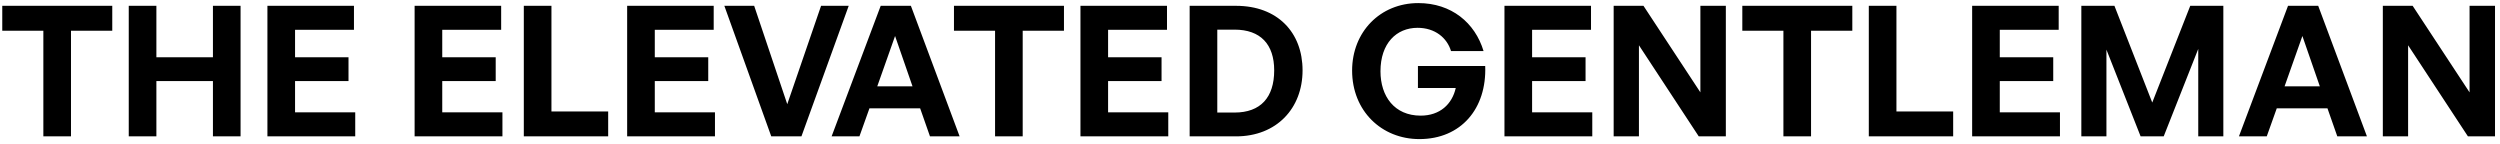 <svg width="330" height="19" viewBox="0 0 330 19" fill="none" xmlns="http://www.w3.org/2000/svg">
<path d="M9.371 18H5.723V4.056H0.299V0.768H14.819V4.056H9.371V18ZM20.643 18H16.995V0.768H20.643V7.56H28.107V0.768H31.755V18H28.107V10.704H20.643V18ZM46.891 14.832V18H35.299V0.768H46.723V3.936H38.947V7.56H46.003V10.704H38.947V14.832H46.891ZM66.321 14.832V18H54.729V0.768H66.153V3.936H58.377V7.56H65.433V10.704H58.377V14.832H66.321ZM80.279 18H69.143V0.768H72.791V14.712H80.279V18ZM94.376 14.832V18H82.784V0.768H94.208V3.936H86.432V7.56H93.488V10.704H86.432V14.832H94.376ZM112.03 0.768L105.79 18H101.806L95.614 0.768H99.55L103.918 13.752L108.382 0.768H112.03ZM122.757 18L121.461 14.304H114.765L113.445 18H109.773L116.253 0.768H120.237L126.669 18H122.757ZM118.149 4.752L115.797 11.4H120.453L118.149 4.752ZM134.996 18H131.348V4.056H125.924V0.768H140.444V4.056H134.996V18ZM154.212 14.832V18H142.62V0.768H154.044V3.936H146.268V7.56H153.324V10.704H146.268V14.832H154.212ZM163.154 18H157.034V0.768H163.154C168.626 0.768 171.938 4.272 171.938 9.288C171.938 14.304 168.506 18 163.154 18ZM160.682 3.912V14.856H162.962C166.394 14.856 168.194 12.864 168.194 9.288C168.194 5.856 166.394 3.912 162.962 3.912H160.682ZM187.359 18.36C182.367 18.36 178.479 14.64 178.479 9.312C178.479 4.224 182.175 0.408 187.215 0.408C191.583 0.408 194.703 3 195.831 6.744H191.535C191.007 4.992 189.423 3.672 187.119 3.672C184.335 3.672 182.223 5.712 182.223 9.408C182.223 12.72 184.071 15.264 187.527 15.264C190.071 15.264 191.679 13.752 192.159 11.616H187.167V8.712H196.047C196.263 14.328 192.855 18.36 187.359 18.36ZM210.181 14.832V18H198.589V0.768H210.013V3.936H202.237V7.56H209.293V10.704H202.237V14.832H210.181ZM224.235 18L216.339 5.976V18H213.003V0.768H216.939L224.451 12.192V0.768H227.811V18H224.235ZM239.058 18H235.41V4.056H229.986V0.768H244.506V4.056H239.058V18ZM257.818 18H246.682V0.768H250.33V14.712H257.818V18ZM271.915 14.832V18H260.323V0.768H271.747V3.936H263.971V7.56H271.027V10.704H263.971V14.832H271.915ZM282.561 18L278.049 6.552V18H274.737V0.768H279.105L284.097 13.536L289.113 0.768H293.481V18H290.169V6.456L285.609 18H282.561ZM308.523 18L307.227 14.304H300.531L299.211 18H295.539L302.019 0.768H306.003L312.435 18H308.523ZM303.915 4.752L301.563 11.4H306.219L303.915 4.752ZM325.766 18L317.87 5.976V18H314.534V0.768H318.47L325.982 12.192V0.768H329.342V18H325.766Z" fill="black"/>
</svg>
